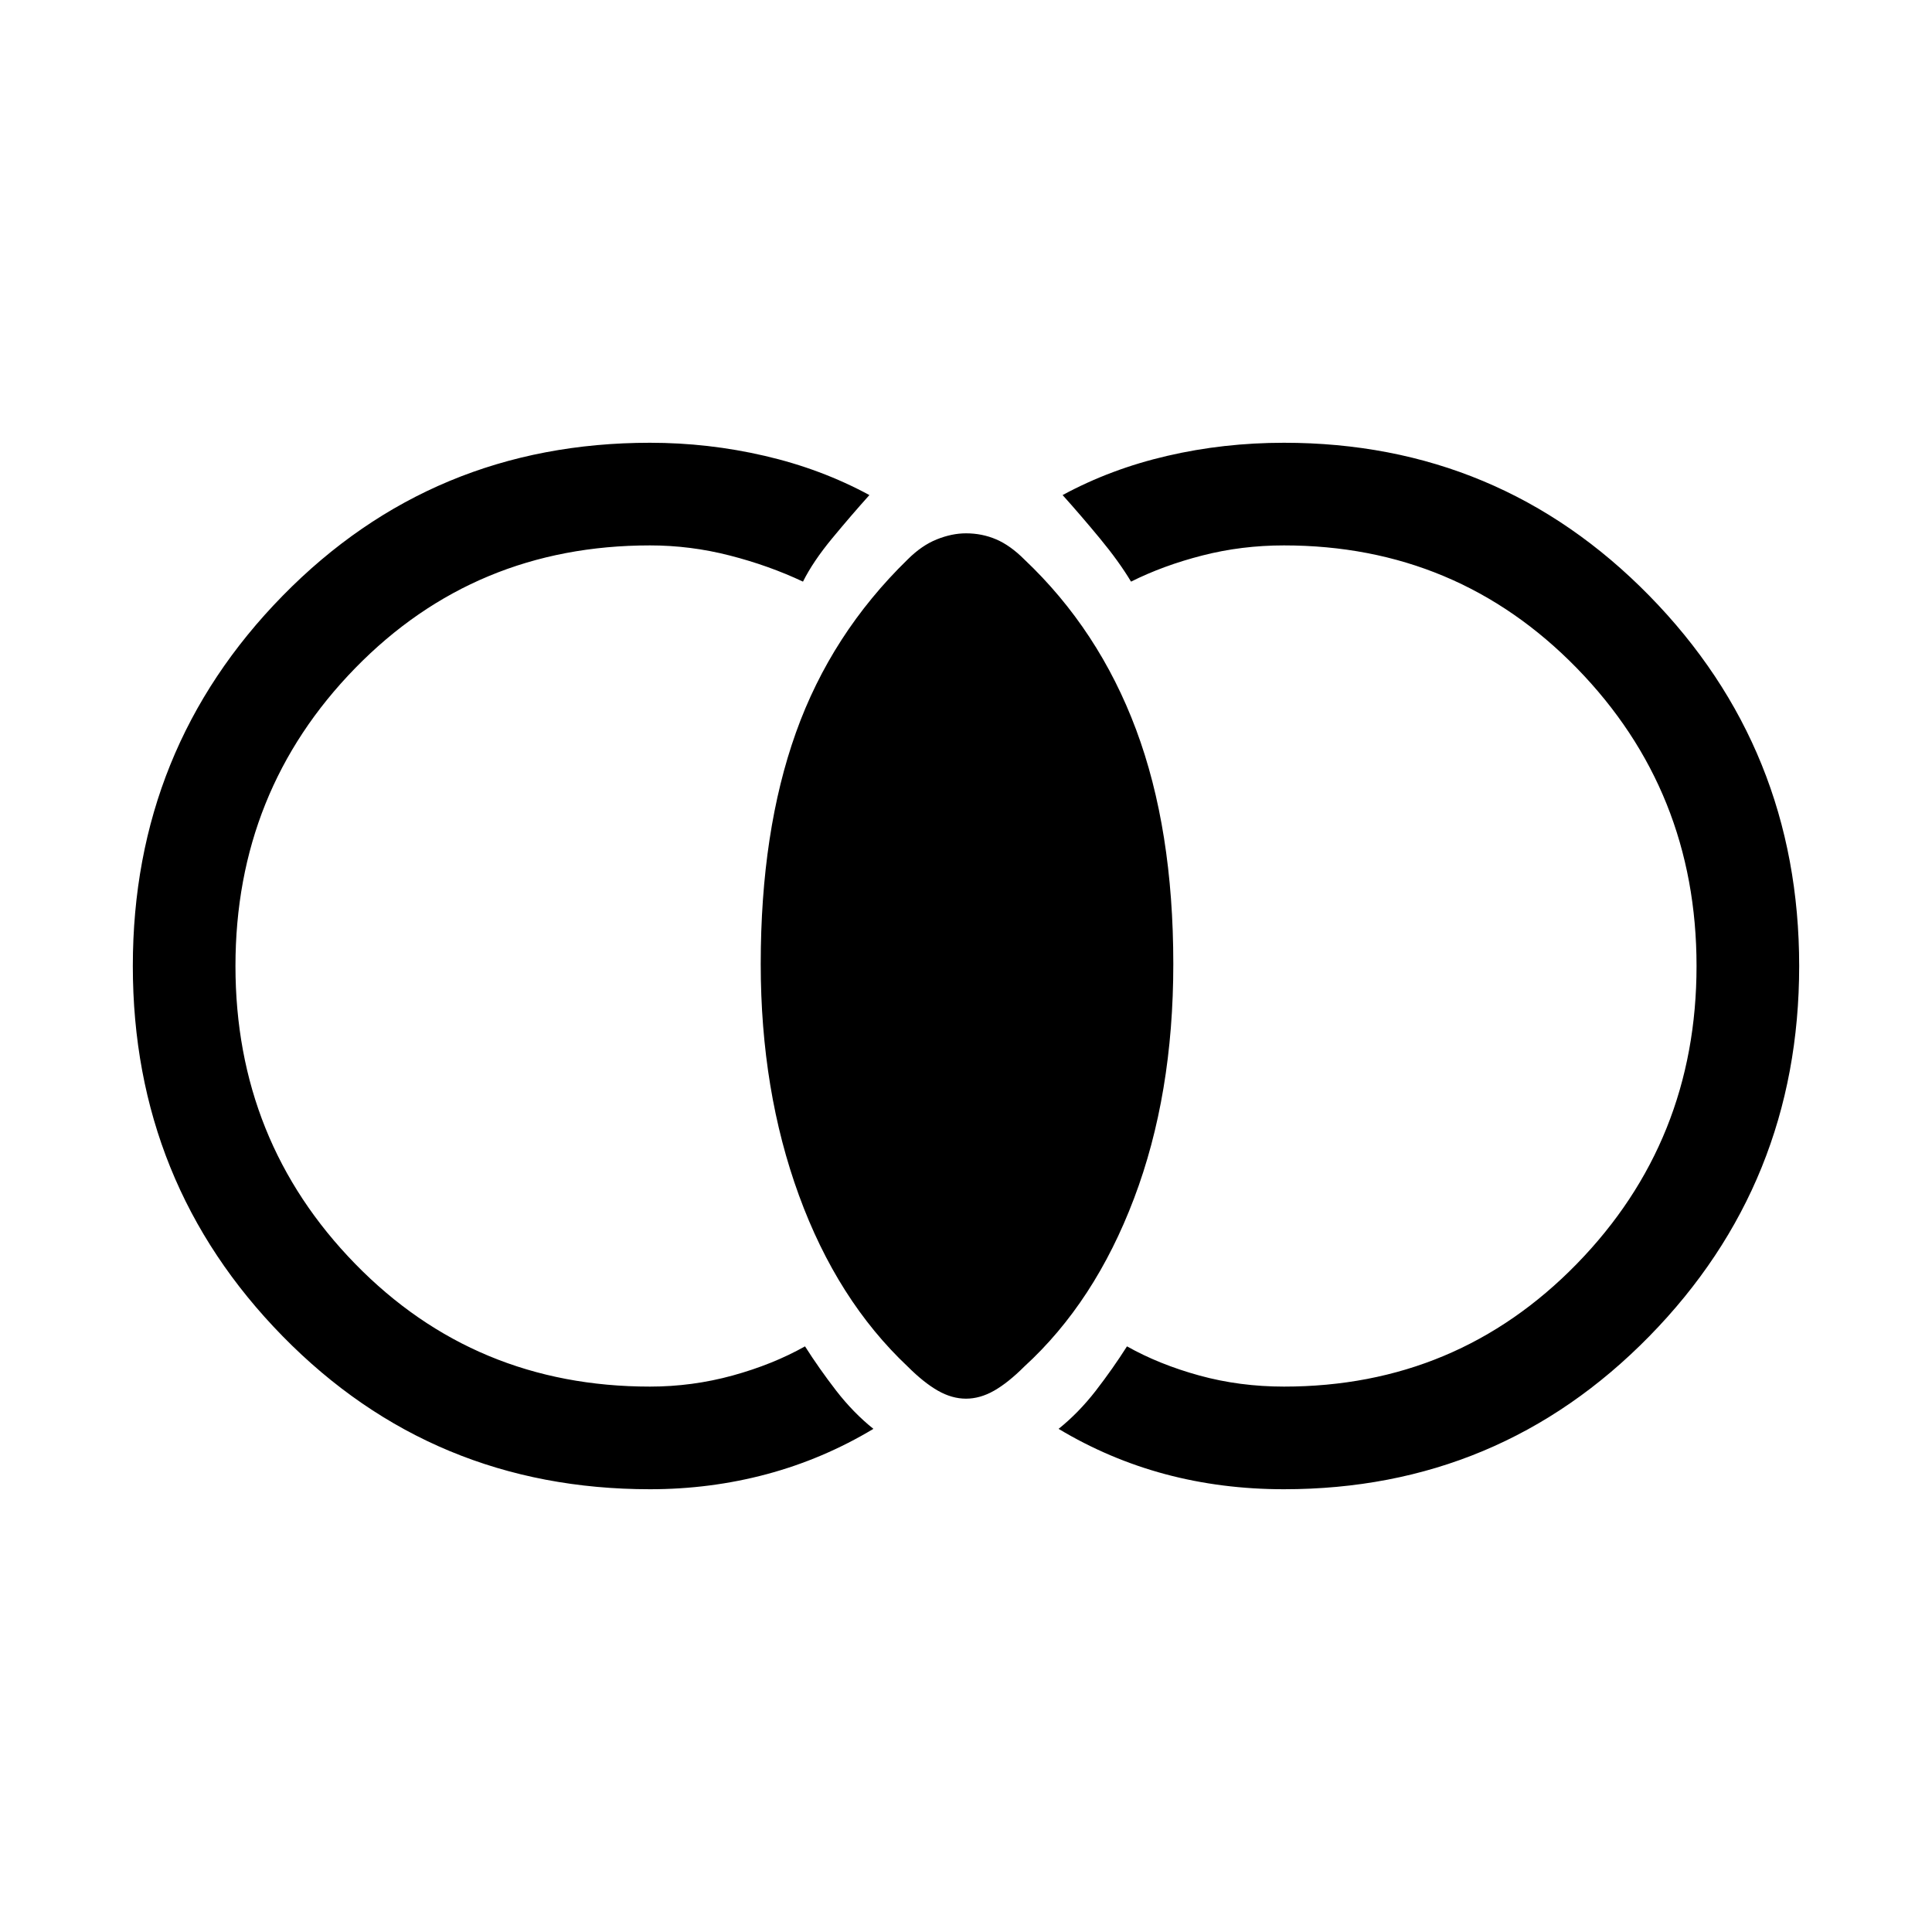 <svg xmlns="http://www.w3.org/2000/svg" height="40" width="40"><path d="M20 28.958q-.292 0-.583-.166-.292-.167-.625-.5-1.459-1.375-2.25-3.542-.792-2.167-.792-4.792 0-2.75.729-4.791.729-2.042 2.313-3.584.291-.291.604-.416.312-.125.604-.125.333 0 .625.125t.583.416q1.542 1.459 2.313 3.521.771 2.063.771 4.854 0 2.709-.813 4.854-.812 2.146-2.271 3.48-.333.333-.625.5-.291.166-.583.166Zm6.583 1.875q-1.291 0-2.458-.312-1.167-.313-2.208-.938.416-.333.771-.791.354-.459.645-.917.667.375 1.5.604.834.229 1.75.229 3.584 0 6.063-2.541 2.479-2.542 2.479-6.167t-2.479-6.167q-2.479-2.541-6.063-2.541-.875 0-1.687.208-.813.208-1.479.542-.25-.417-.646-.896-.396-.479-.771-.896 1-.542 2.167-.812 1.166-.271 2.416-.271 4.459 0 7.563 3.166Q37.25 15.5 37.25 20t-3.104 7.667q-3.104 3.166-7.563 3.166Zm-13.125 0q-4.5 0-7.604-3.166Q2.75 24.5 2.75 20t3.104-7.667q3.104-3.166 7.604-3.166 1.209 0 2.375.271Q17 9.708 18 10.25q-.375.417-.771.896-.396.479-.604.896-.708-.334-1.521-.542-.812-.208-1.646-.208-3.625 0-6.104 2.541Q4.875 16.375 4.875 20t2.479 6.167q2.479 2.541 6.104 2.541.875 0 1.709-.229.833-.229 1.5-.604.291.458.645.917.355.458.771.791-1.041.625-2.208.938-1.167.312-2.417.312Z"/></svg>